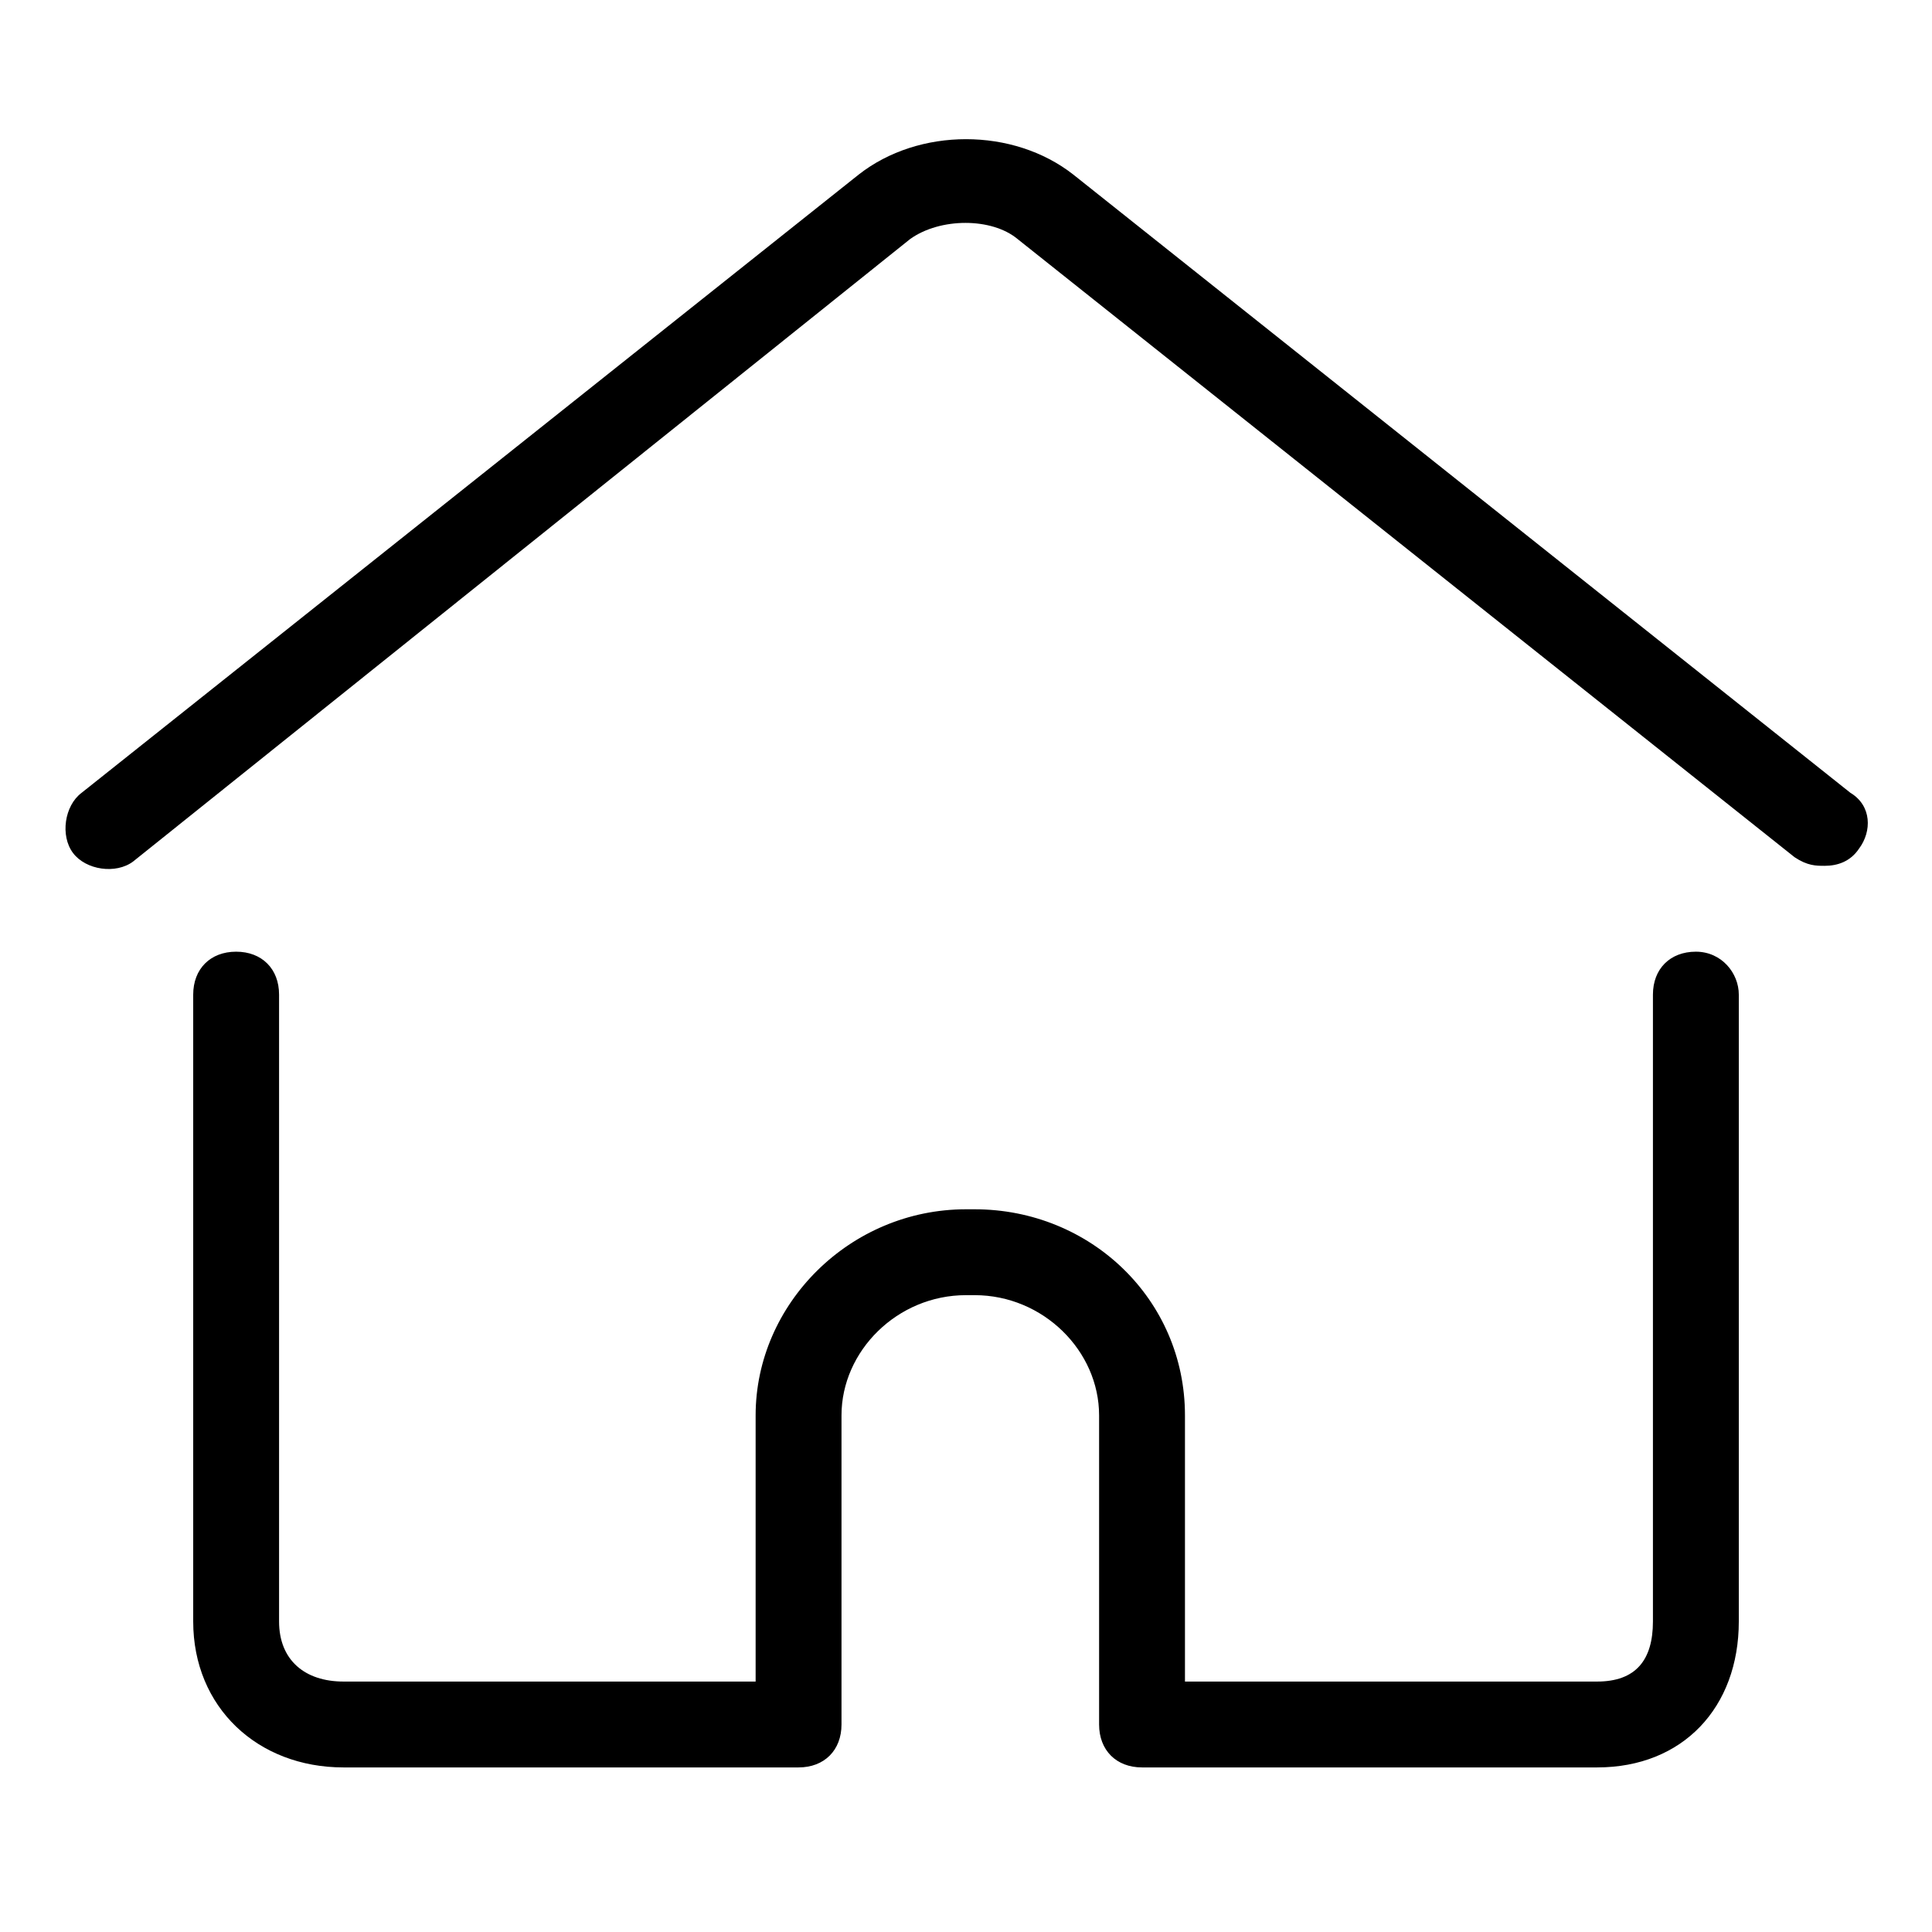 <?xml version="1.0" standalone="no"?><!DOCTYPE svg PUBLIC "-//W3C//DTD SVG 1.1//EN" "http://www.w3.org/Graphics/SVG/1.1/DTD/svg11.dtd"><svg t="1501759061558" class="icon" style="" viewBox="0 0 1024 1024" version="1.1" xmlns="http://www.w3.org/2000/svg" p-id="11758" xmlns:xlink="http://www.w3.org/1999/xlink" width="200" height="200"><defs><style type="text/css"></style></defs><path d="M980.765 420.22l-411.875-327.68c-31.858-25.031-81.92-25.031-113.778 0l-411.875 327.68c-9.102 6.827-11.378 22.755-4.551 31.858 6.827 9.102 22.755 11.378 31.858 4.551l411.875-329.955c15.929-11.378 43.235-11.378 56.889 0l411.875 327.68c6.827 4.551 11.378 4.551 15.929 4.551 6.827 0 13.653-2.275 18.205-9.102 6.827-9.102 6.827-22.755-4.551-29.582zM898.845 504.415c-13.653 0-22.755 9.102-22.755 22.755v332.231c0 20.48-9.102 31.858-29.582 31.858h-218.453v-141.085c0-61.44-50.062-109.227-111.502-109.227h-4.551c-61.44 0-111.502 50.062-111.502 109.227v141.085h-218.453c-20.48 0-34.133-11.378-34.133-31.858v-332.231c0-13.653-9.102-22.755-22.755-22.755s-22.755 9.102-22.755 22.755v332.231c0 45.511 34.133 77.369 79.645 77.369h241.209c13.653 0 22.755-9.102 22.755-22.755v-163.84c0-34.133 29.582-63.715 65.991-63.715h4.551c36.409 0 65.991 29.582 65.991 63.715v163.84c0 13.653 9.102 22.755 22.755 22.755h241.209c45.511 0 75.093-31.858 75.093-77.369v-332.231c0-11.378-9.102-22.755-22.755-22.755z" p-id="11759"></path></svg>